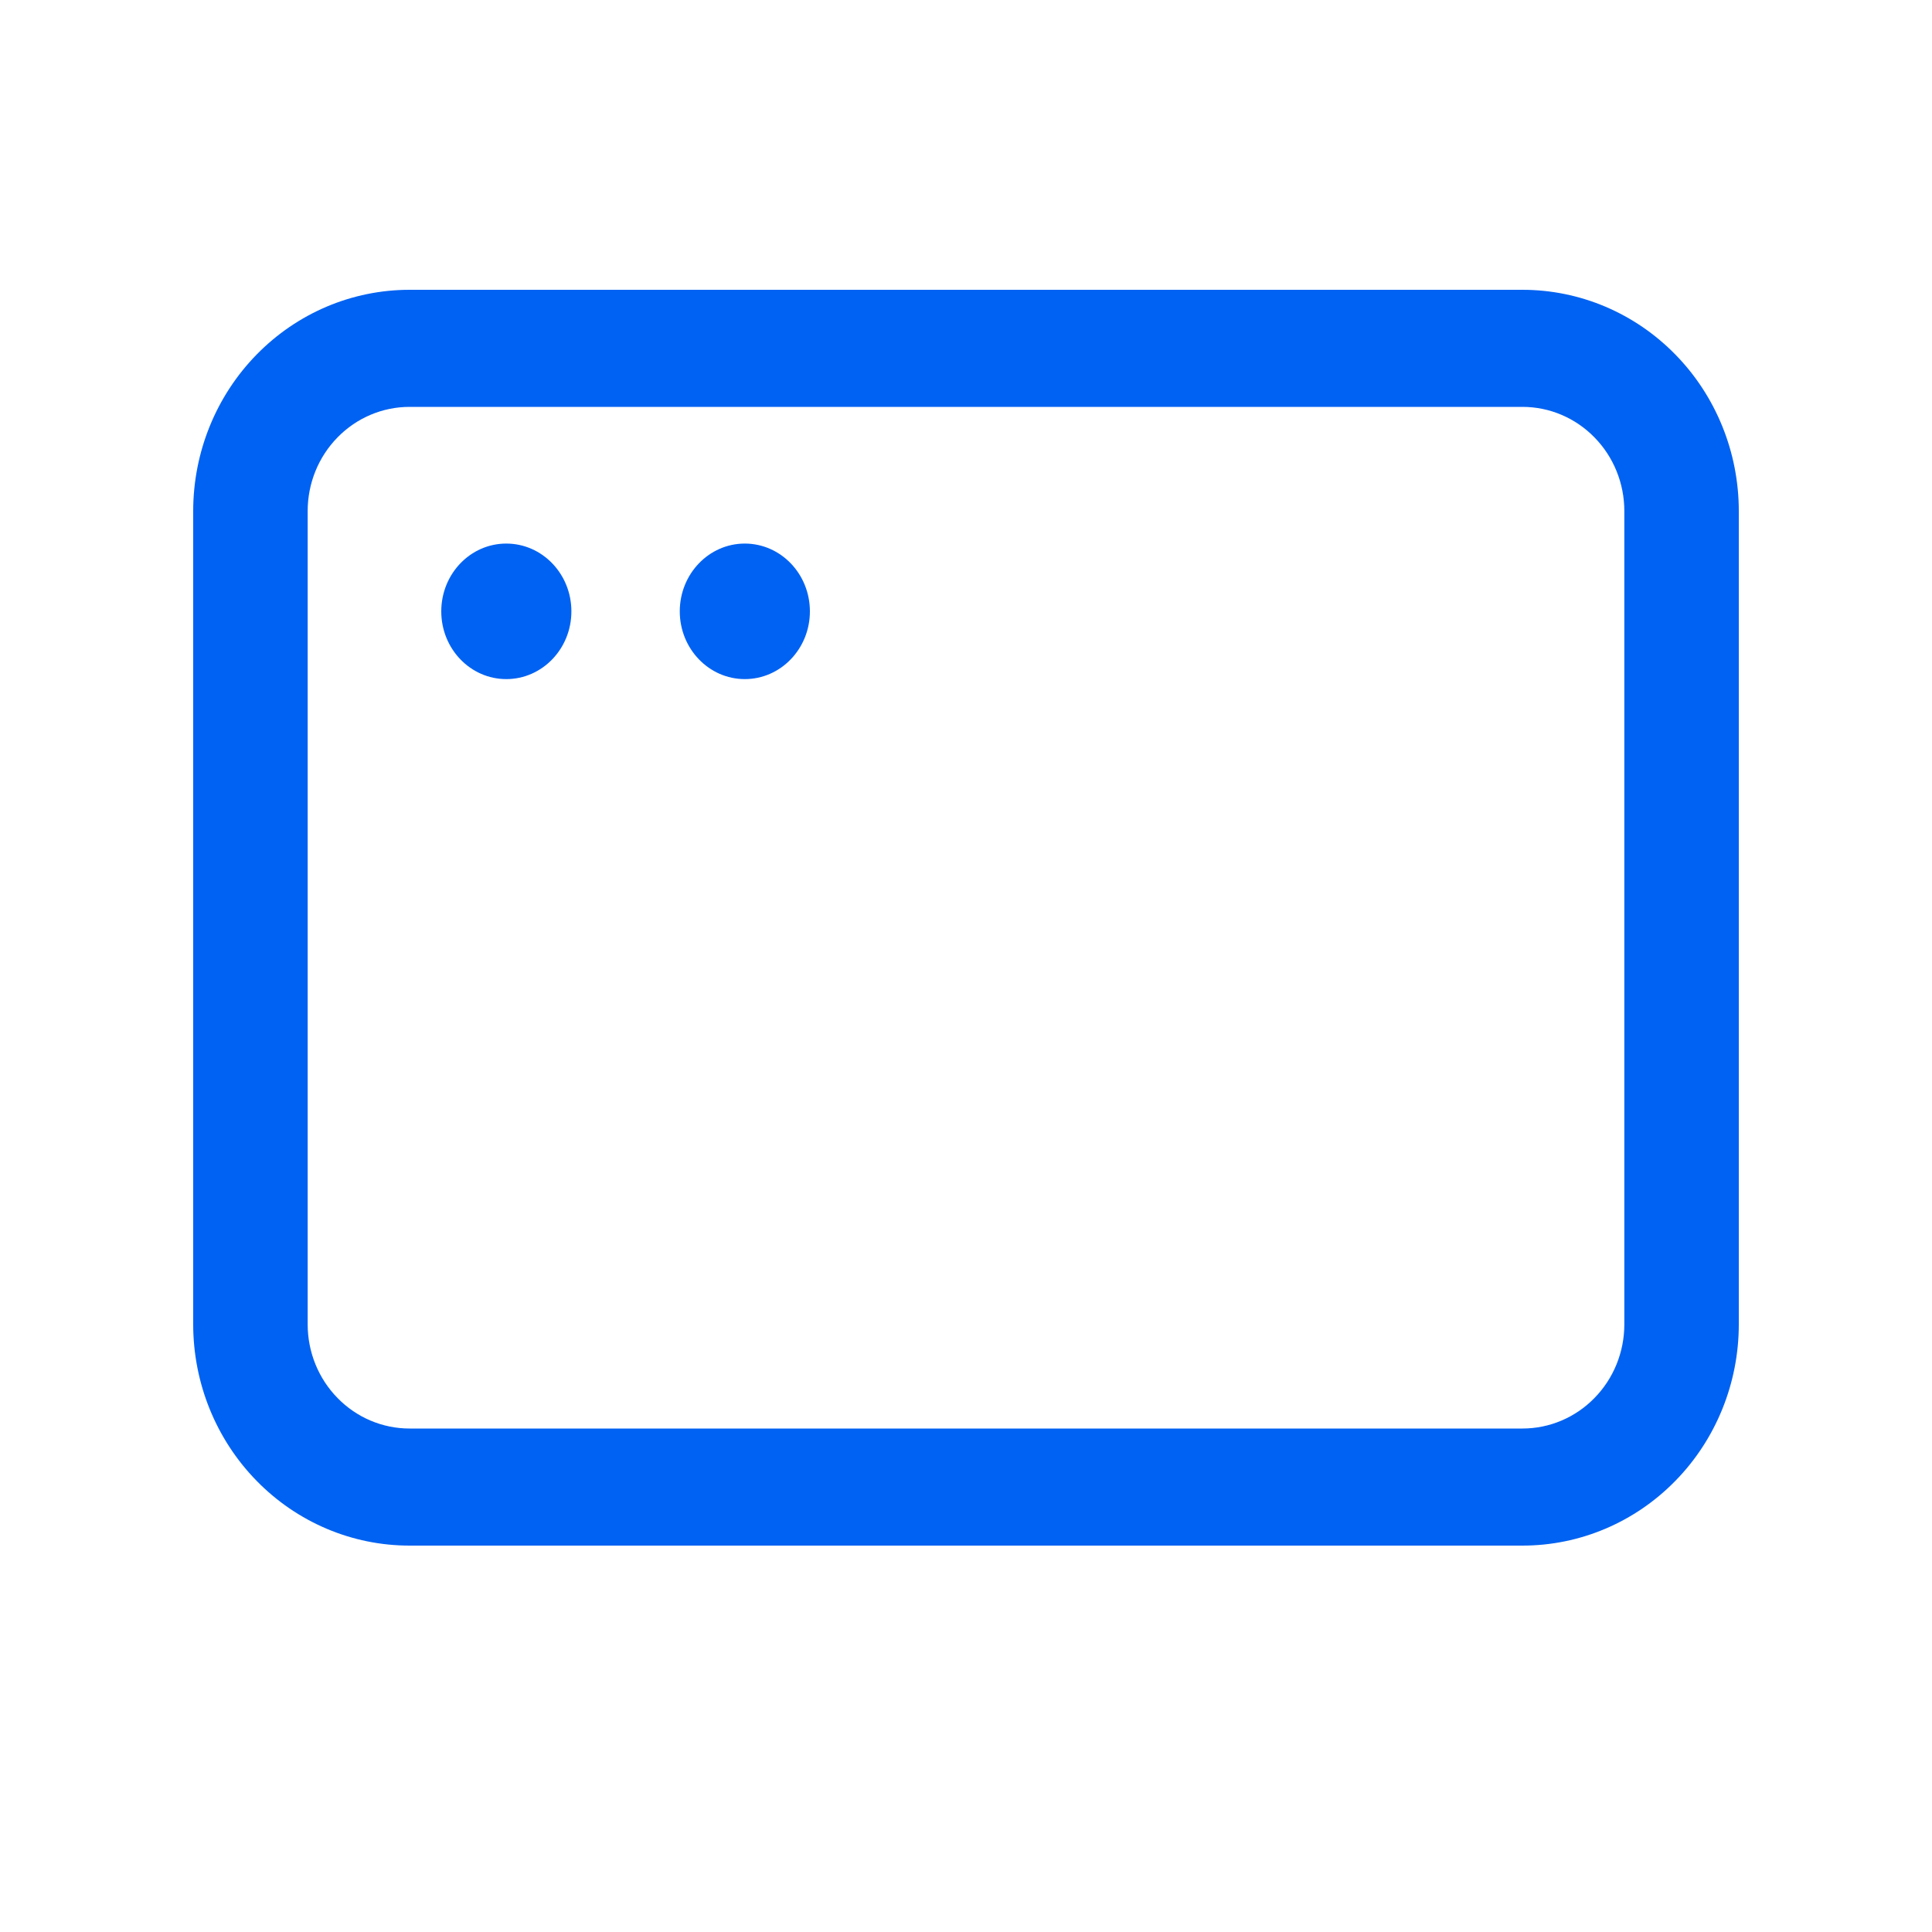 <svg width="20" height="20" viewBox="0 0 20 20" fill="none" xmlns="http://www.w3.org/2000/svg">
<path fill-rule="evenodd" clip-rule="evenodd" d="M4.239 4.212C3.959 4.212 3.691 4.326 3.494 4.528C3.296 4.73 3.185 5.004 3.185 5.29V13.71C3.185 13.996 3.296 14.27 3.494 14.472C3.691 14.674 3.959 14.788 4.239 14.788H15.761C16.041 14.788 16.309 14.674 16.506 14.472C16.704 14.27 16.815 13.996 16.815 13.71V5.29C16.815 5.004 16.704 4.73 16.506 4.528C16.309 4.326 16.041 4.212 15.761 4.212H4.239ZM2.656 3.671C3.076 3.241 3.645 3 4.239 3H15.761C16.355 3 16.924 3.241 17.344 3.671C17.764 4.1 18 4.683 18 5.29V13.71C18 14.317 17.764 14.9 17.344 15.329C16.924 15.759 16.355 16 15.761 16H4.239C3.645 16 3.076 15.759 2.656 15.329C2.236 14.9 2 14.317 2 13.71V5.29C2 4.683 2.236 4.1 2.656 3.671Z" fill="#0062F2"/>
<path d="M7.71 7.03C8.082 7.03 8.384 6.716 8.384 6.329C8.384 5.941 8.082 5.627 7.71 5.627C7.339 5.627 7.037 5.941 7.037 6.329C7.037 6.716 7.339 7.03 7.71 7.03Z" fill="#0062F2"/>
<path d="M5.241 7.03C5.613 7.03 5.915 6.716 5.915 6.329C5.915 5.941 5.613 5.627 5.241 5.627C4.869 5.627 4.568 5.941 4.568 6.329C4.568 6.716 4.869 7.03 5.241 7.03Z" fill="#0062F2"/>
</svg>
